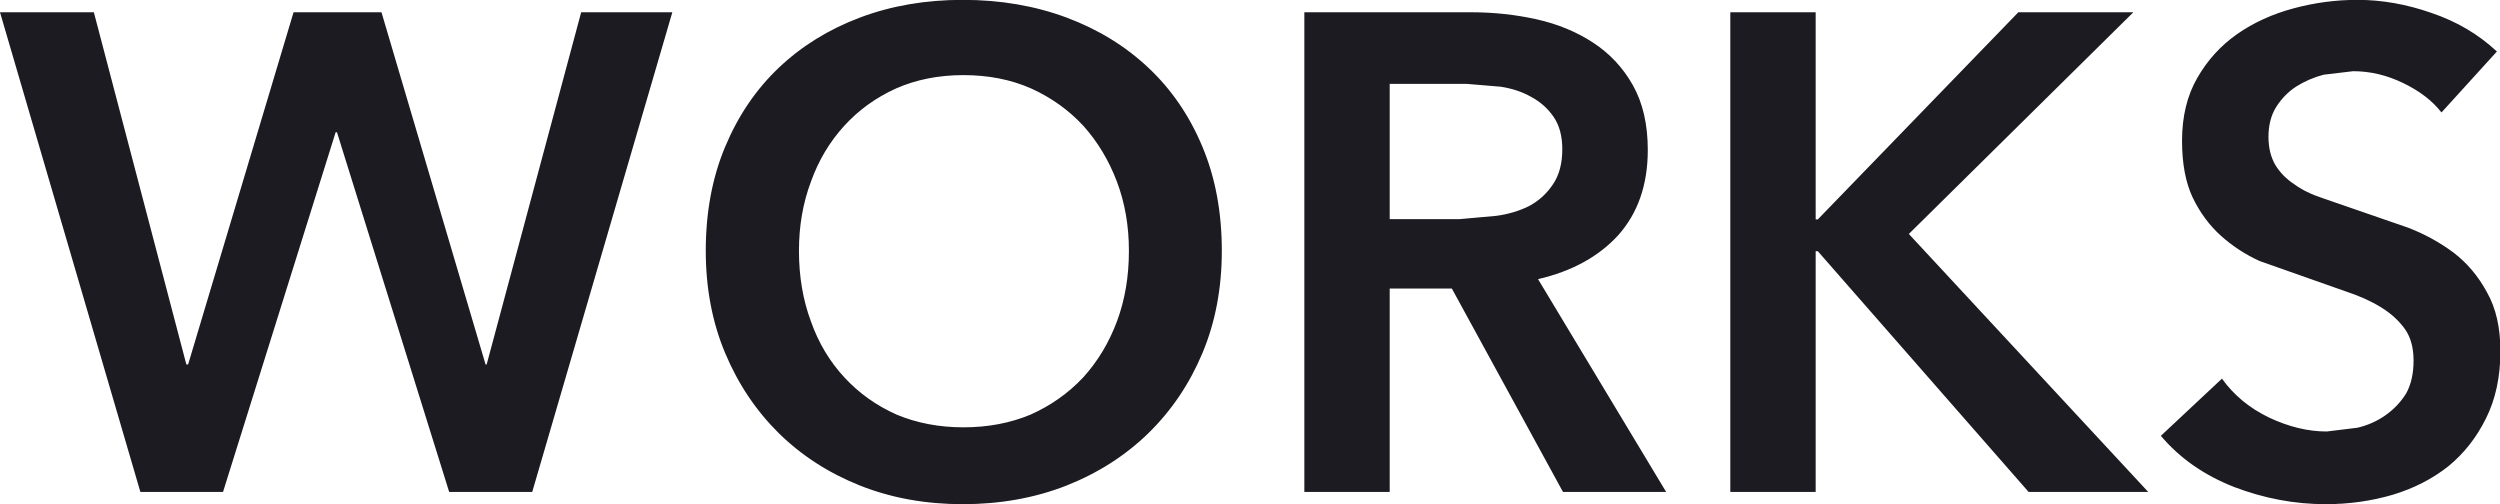
<svg xmlns="http://www.w3.org/2000/svg" version="1.1" xmlns:xlink="http://www.w3.org/1999/xlink" preserveAspectRatio="none" x="0px" y="0px" width="927px" height="187px" viewBox="0 0 927 187">
<defs>
<g id="Layer3_0_FILL">
<path fill="#1B1B21" stroke="none" d="
M 180.45 135.15
L 180.05 135.15 141.45 4.55 108.85 4.55 69.75 135.15 69.1 135.15 34.8 4.55 0 4.55 52.05 182.4 82.7 182.4 124.45 49.05 124.95 49.05 166.55 182.4 197.35 182.4 249.3 4.55 215.5 4.55 180.45 135.15
M 453.05 93
Q 453.05 71.55 445.85 54.4 438.65 37.15 425.8 25.1 413 13.05 395.45 6.5 377.8 -0.05 357 -0.05 336.3 -0.05 318.9 6.5 301.5 13.05 288.8 25.1 276.1 37.15 268.9 54.4 261.7 71.55 261.7 93 261.7 113.8 268.9 130.95 276.1 148.1 288.8 160.65 301.5 173.1 318.9 180.05 336.3 186.95 357 186.95 377.8 186.95 395.45 180.05 413 173.1 425.8 160.65 438.65 148.1 445.85 130.95 453.05 113.8 453.05 93
M 414.15 67.35
Q 418.6 79.15 418.6 93 418.6 107.3 414.15 119.2 409.7 131.1 401.6 140 393.35 148.75 382.1 153.75 370.85 158.45 357.25 158.45 343.75 158.45 332.5 153.75 321.25 148.75 313.15 140 304.9 131.1 300.7 119.2 296.25 107.3 296.25 93 296.25 79.15 300.7 67.35 304.9 55.6 313 46.7 321 37.9 332.25 32.8 343.5 27.85 357.25 27.85 371.1 27.85 382.35 32.8 393.6 37.9 401.75 46.7 409.7 55.6 414.15 67.35
M 590.7 15.8
Q 581.55 9.8 569.75 7.15 558 4.55 545.55 4.55
L 483.65 4.55 483.65 182.4 515.3 182.4 515.3 107 538.35 107 579.55 182.4 617.8 182.4 570.3 103.5
Q 589.15 99.15 600.1 87.15 611 74.85 611 55.6 611 41.45 605.5 31.65 600 21.85 590.7 15.8
M 567.8 35.95
Q 572.9 38.7 576.05 43.3 579.3 48 579.3 55.35 579.3 63.3 575.8 68.4 572.4 73.5 567 76.4 561.5 79.15 554.7 80.05
L 541.25 81.25 515.3 81.25 515.3 31.1 543.85 31.1 556.4 32.15
Q 562.8 33.1 567.8 35.95
M 791.05 4.55
L 748.4 4.55 674.05 81.35 673.25 81.35 673.25 4.55 641.6 4.55 641.6 182.4 673.25 182.4 673.25 93.15 674.05 93.15 752.2 182.4 796.55 182.4 707.8 86.75 791.05 4.55
M 905.3 41.7
L 925.85 19.1
Q 915.65 9.55 901.6 4.8 887.75 -0.05 874.15 -0.05 862.1 -0.05 850.45 3.1 838.7 6.25 829.5 12.65 820.35 19.1 814.75 28.9 809.1 38.7 809.1 52.2 809.1 64.9 813.05 73.25 817.1 81.65 823.5 87.4 829.9 93.15 837.9 96.8
L 869.8 108.05
Q 877.4 110.55 882.9 113.95 888.4 117.35 891.7 121.95 894.95 126.5 894.95 133.7 894.95 140.9 892.2 145.9 889.2 150.7 884.5 154 879.9 157.25 874.15 158.6
L 862.75 160
Q 852.3 160 841.3 154.8 830.45 149.55 823.9 140.4
L 801.25 161.6
Q 811.7 174 828.35 180.55 845.1 186.95 862.35 186.95 875.3 186.95 887.25 183.45 899 179.9 907.9 172.85 916.55 165.75 921.8 155.15 927.15 144.45 927.15 130.2 927.15 117.1 922.15 108.35 917.35 99.45 909.75 93.65 902 87.9 892.85 84.4
L 861.3 73.5
Q 854.9 71.4 850.7 68.3 846.25 65.4 843.65 61.1 841.15 56.75 841.15 50.75 841.15 44.2 844.05 39.6 847.05 34.9 851.5 32.05 856.1 29.15 861.6 27.7
L 872.55 26.4
Q 882 26.4 891 30.75 900.2 35.15 905.3 41.7 Z"/>
</g>
</defs>

<g transform="matrix( 1, 0, 0, 1, 0,0) ">
<use xlink:href="#Layer3_0_FILL"/>
</g>
</svg>
